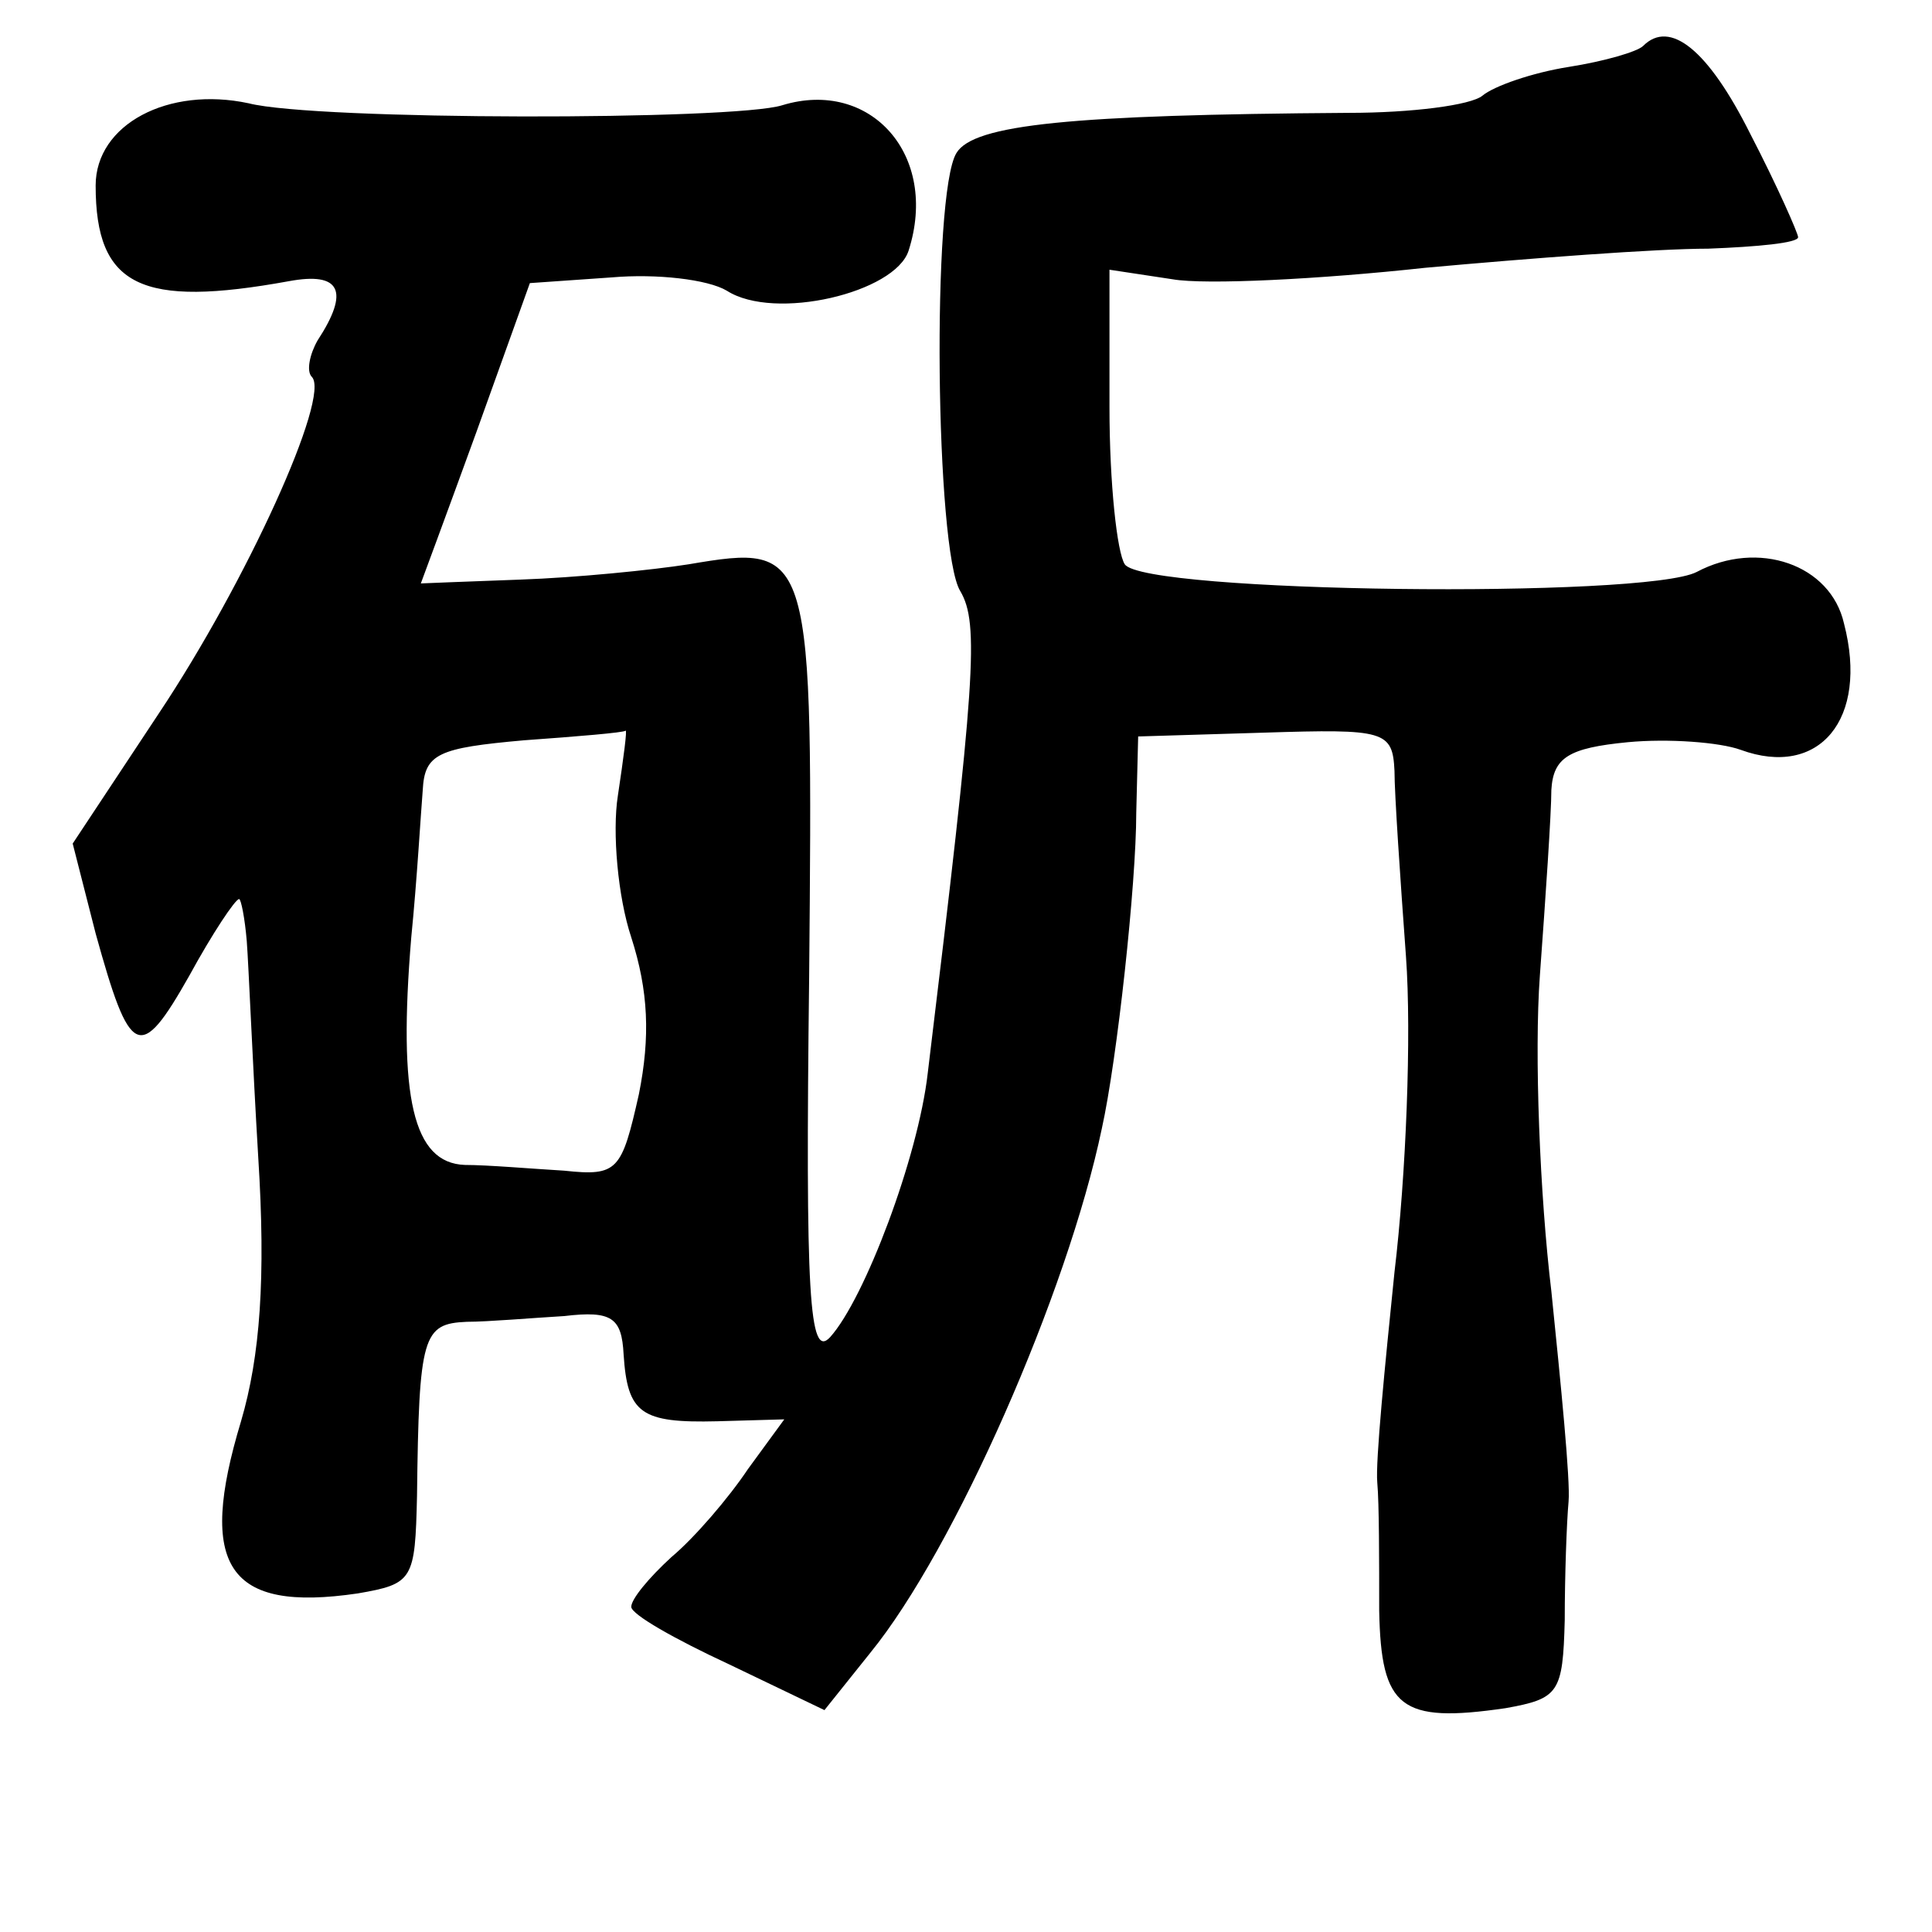 <?xml version="1.0" standalone="no"?>
<!DOCTYPE svg PUBLIC "-//W3C//DTD SVG 20010904//EN"
 "http://www.w3.org/TR/2001/REC-SVG-20010904/DTD/svg10.dtd">
<svg version="1.0" xmlns="http://www.w3.org/2000/svg"
 width="101pt" height="101pt" viewBox="0 0 101 101"
 preserveAspectRatio="xMidYMid meet">
<g transform="translate(0,101) scale(0.1,-0.1)"
fill="#000000" stroke="none">
<path d="M859 986 c-3 -3 -20 -8 -39 -11 -19 -3 -39 -10 -45 -15 -6 -5 -37 -9
-70 -9 -145 -1 -196 -6 -205 -21 -13 -21 -11 -208 2 -229 10 -17 8 -46 -17
-252 -5 -44 -33 -118 -51 -138 -11 -12 -13 22 -11 188 2 225 2 227 -63 216
-19 -3 -59 -7 -88 -8 -28 -1 -52 -2 -52 -2 0 0 13 35 29 79 l28 78 43 3 c23 2
50 -1 60 -7 25 -16 88 -1 95 21 16 50 -20 90 -66 76 -25 -8 -244 -8 -279 1
-42 9 -80 -11 -80 -43 0 -53 24 -64 101 -50 27 5 32 -5 15 -31 -4 -7 -6 -16
-3 -19 10 -10 -34 -107 -80 -176 l-45 -68 12 -47 c18 -65 23 -68 49 -22 12 22
24 40 26 40 1 0 3 -10 4 -22 1 -13 3 -63 6 -113 4 -63 1 -104 -9 -138 -23 -76
-7 -100 61 -90 29 5 30 7 31 51 1 84 3 90 26 91 11 0 34 2 51 3 25 3 30 -1 31
-20 2 -31 9 -36 49 -35 l35 1 -19 -26 c-10 -15 -28 -36 -40 -46 -12 -11 -21
-22 -21 -26 0 -4 23 -17 51 -30 l50 -24 24 30 c44 54 103 188 121 274 8 36 18
128 18 165 l1 40 66 2 c63 2 67 1 68 -20 0 -12 3 -56 6 -97 3 -41 0 -115 -6
-165 -5 -49 -10 -99 -9 -110 1 -11 1 -41 1 -67 1 -51 11 -59 66 -51 28 5 30 8
31 46 0 23 1 51 2 62 1 11 -4 61 -9 110 -6 50 -9 124 -6 165 3 41 6 85 6 97 1
17 9 22 40 25 21 2 48 0 59 -4 41 -15 67 16 54 66 -7 31 -45 44 -77 27 -27
-14 -289 -11 -299 4 -4 6 -8 42 -8 82 l0 72 33 -5 c17 -3 77 0 132 6 55 5 121
10 148 10 26 1 47 3 47 6 0 2 -11 27 -25 54 -22 44 -42 60 -56 46z m-536 -392
c-3 -19 0 -53 7 -74 9 -28 10 -52 4 -82 -9 -40 -11 -43 -39 -40 -17 1 -40 3
-52 3 -27 1 -35 35 -28 119 3 30 5 65 6 77 1 19 8 22 53 26 28 2 52 4 53 5 1
1 -1 -14 -4 -34z"/>
</g>
</svg>

